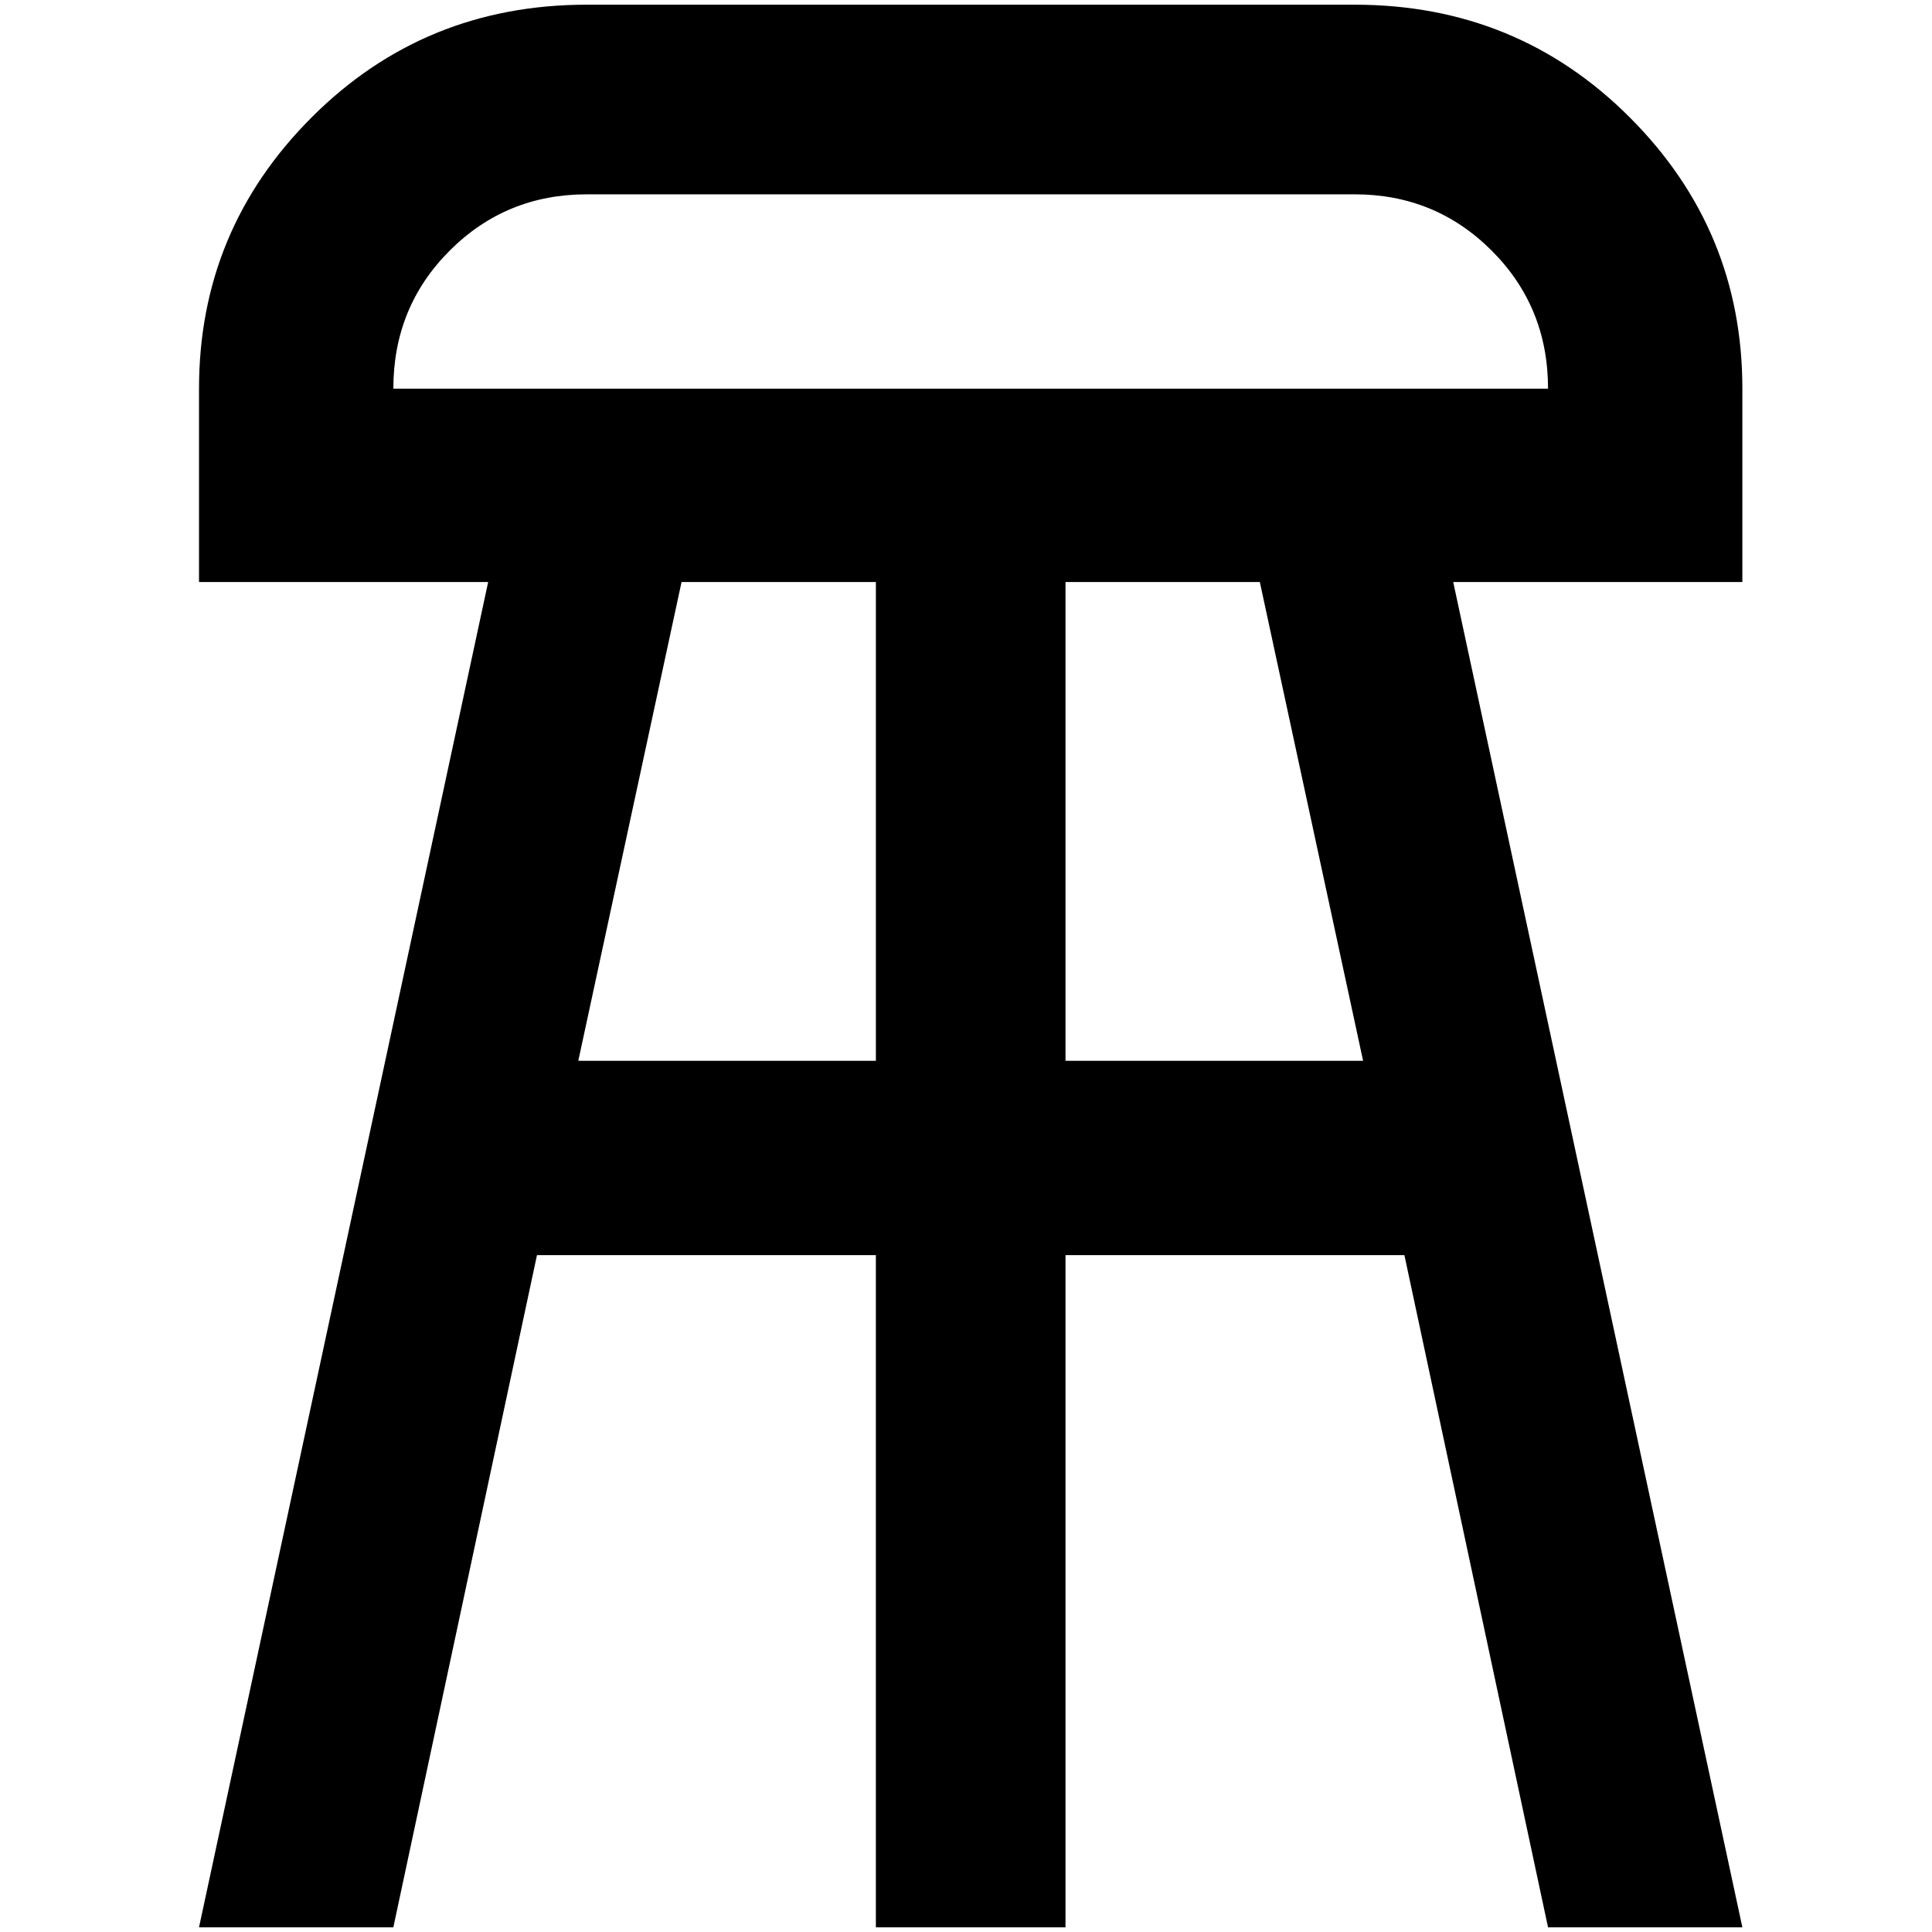 <?xml version="1.0" standalone="no"?>
<!DOCTYPE svg PUBLIC "-//W3C//DTD SVG 1.1//EN" "http://www.w3.org/Graphics/SVG/1.1/DTD/svg11.dtd" >
<svg xmlns="http://www.w3.org/2000/svg" xmlns:xlink="http://www.w3.org/1999/xlink" version="1.1" width="2048" height="2048" viewBox="-10 0 2058 2048">
   <path fill="currentColor"
d="M1846 409q0 -169 -120 -289t-293 -120h-818q-173 0 -293 120t-120 289v206h308l-308 1433h207l153 -716h361v716h202v-716h361l153 716h207l-308 -1433h308v-206zM606 1125l110 -510h207v510h-317zM1442 1125h-317v-510h207zM409 409q0 -87 60 -147t146 -60h818
q86 0 146 60t60 147h-1230z" />
</svg>
